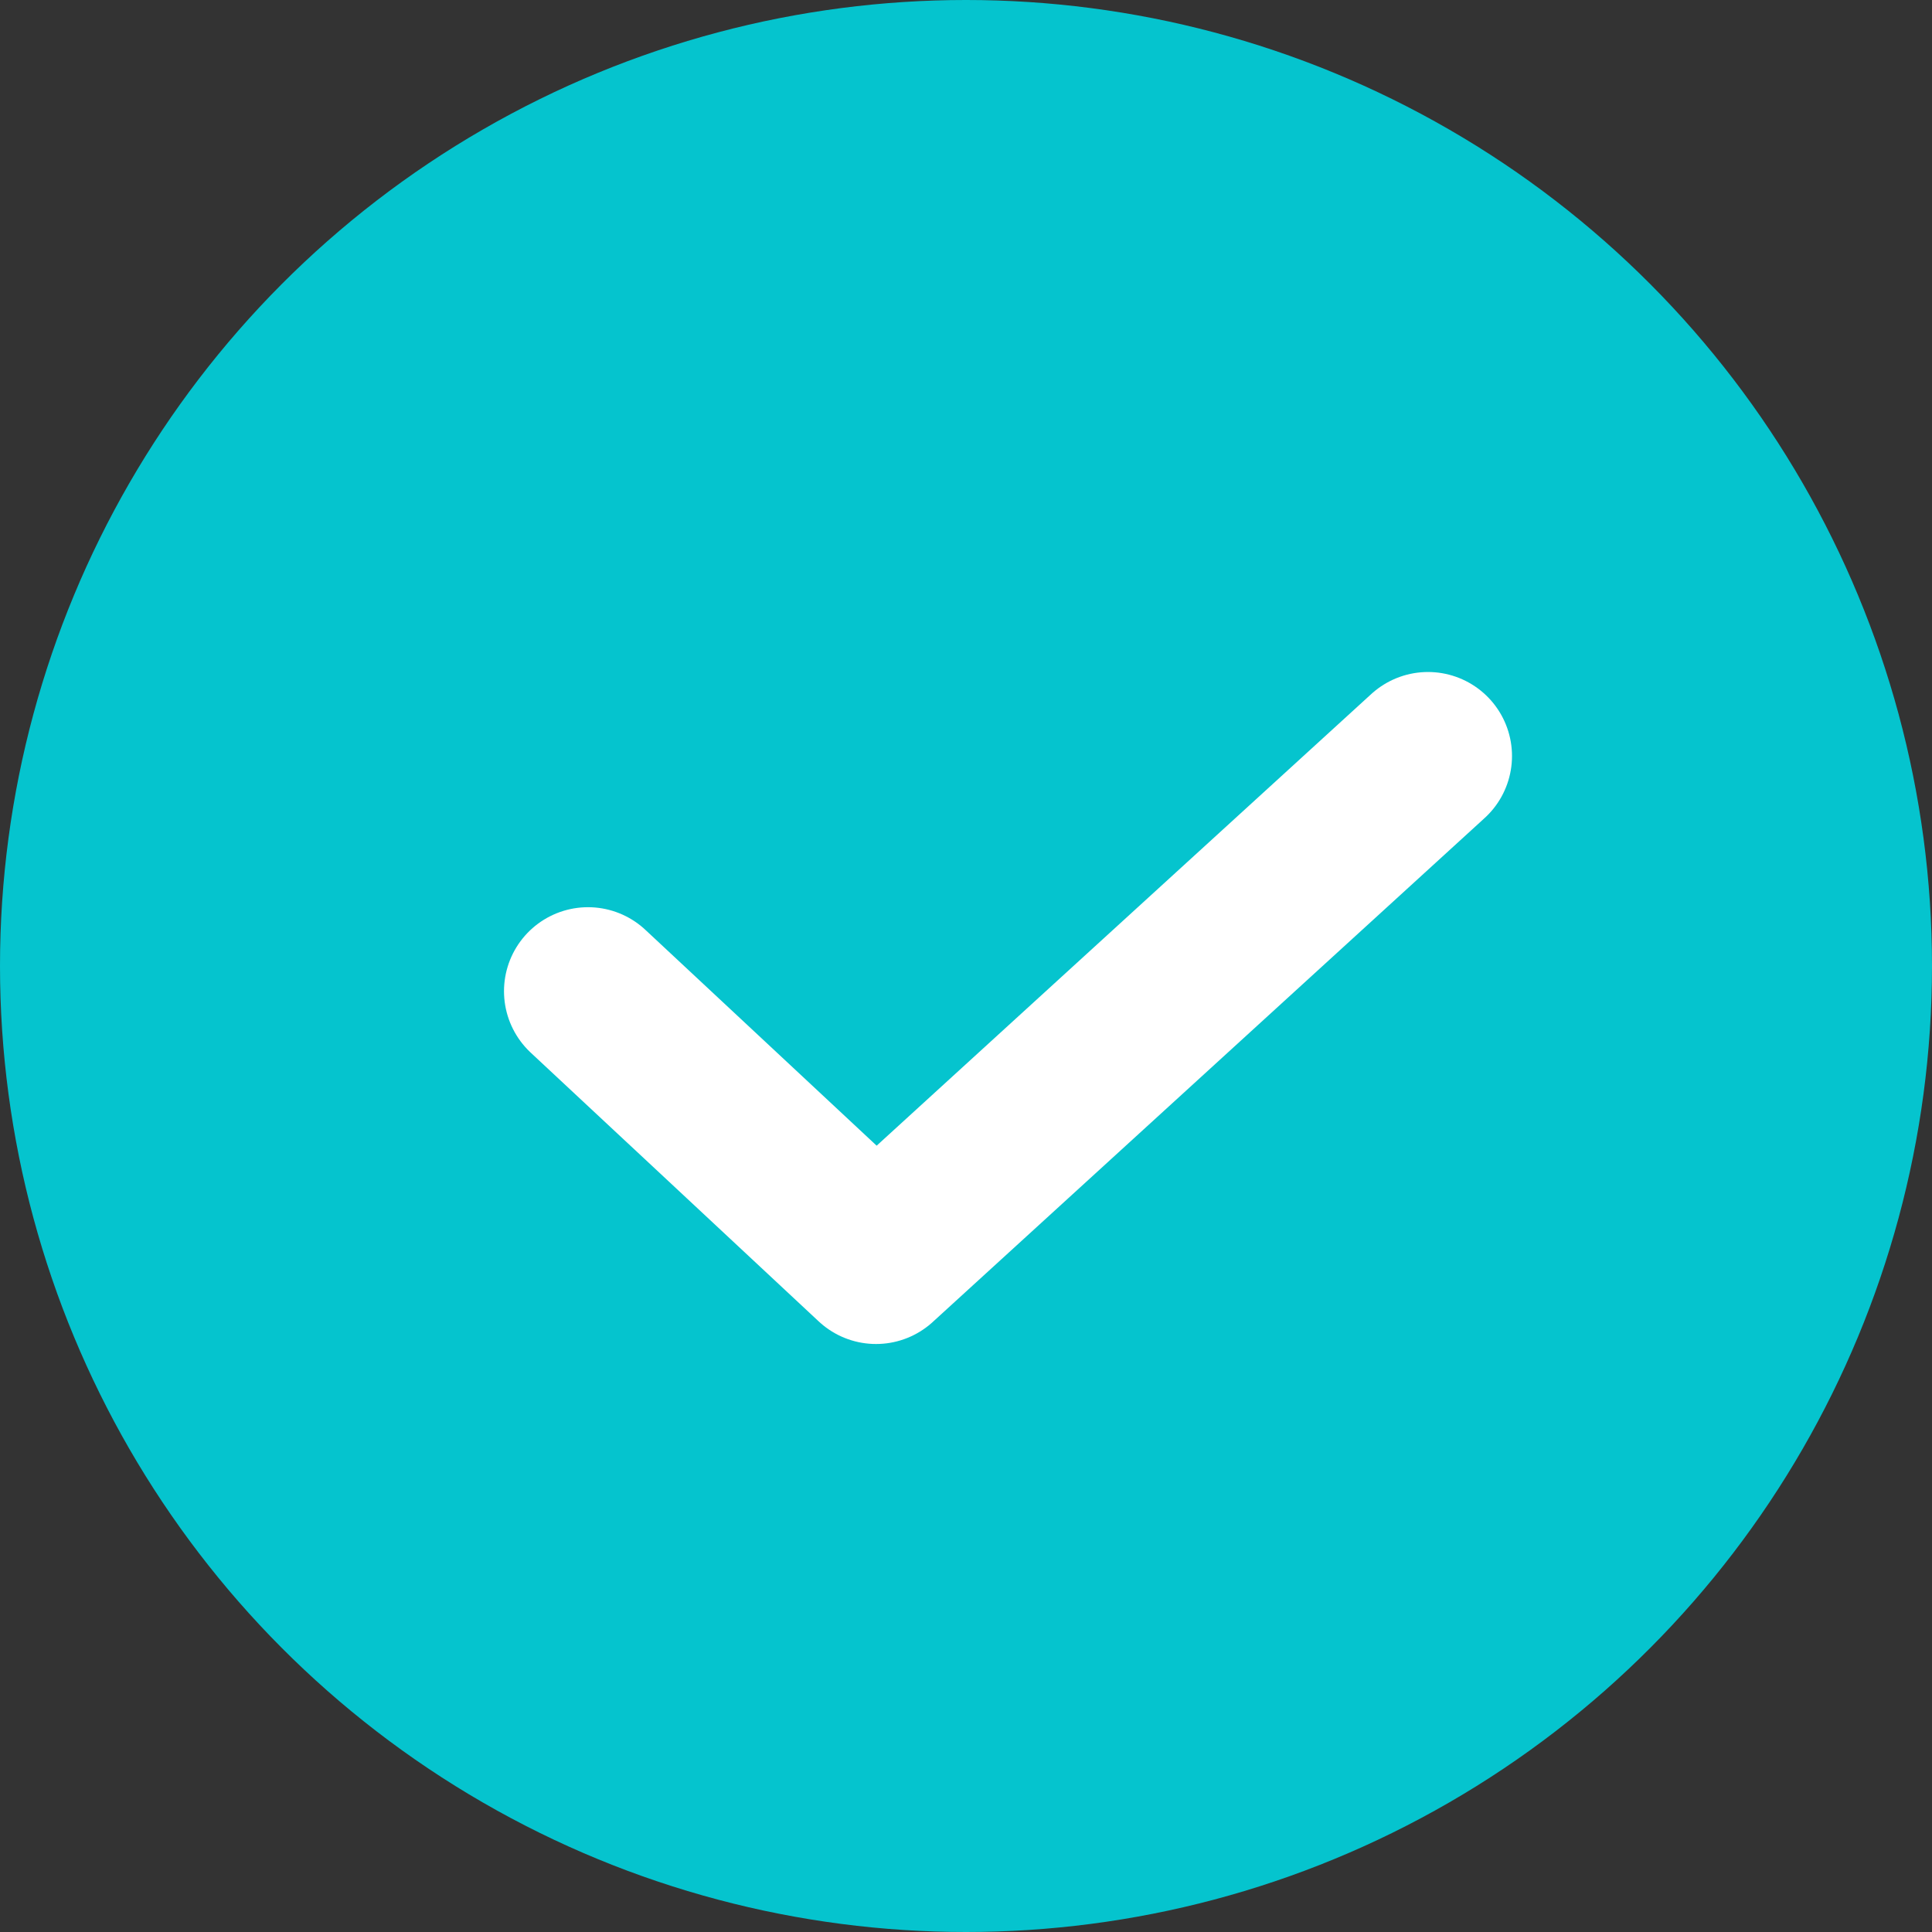 <svg width="23" height="23" viewBox="0 0 23 23" fill="none" xmlns="http://www.w3.org/2000/svg">
<rect x="0" y="0" width="23" height="23" fill="#333333" stroke="none"/>
<circle cx="11.5" cy="11.5" r="11.5" fill="#05C4CE"/>
<path d="M7 11.8L10.429 15L17 9" stroke="white" stroke-width="2" stroke-linecap="round" stroke-linejoin="round"/>
</svg>
